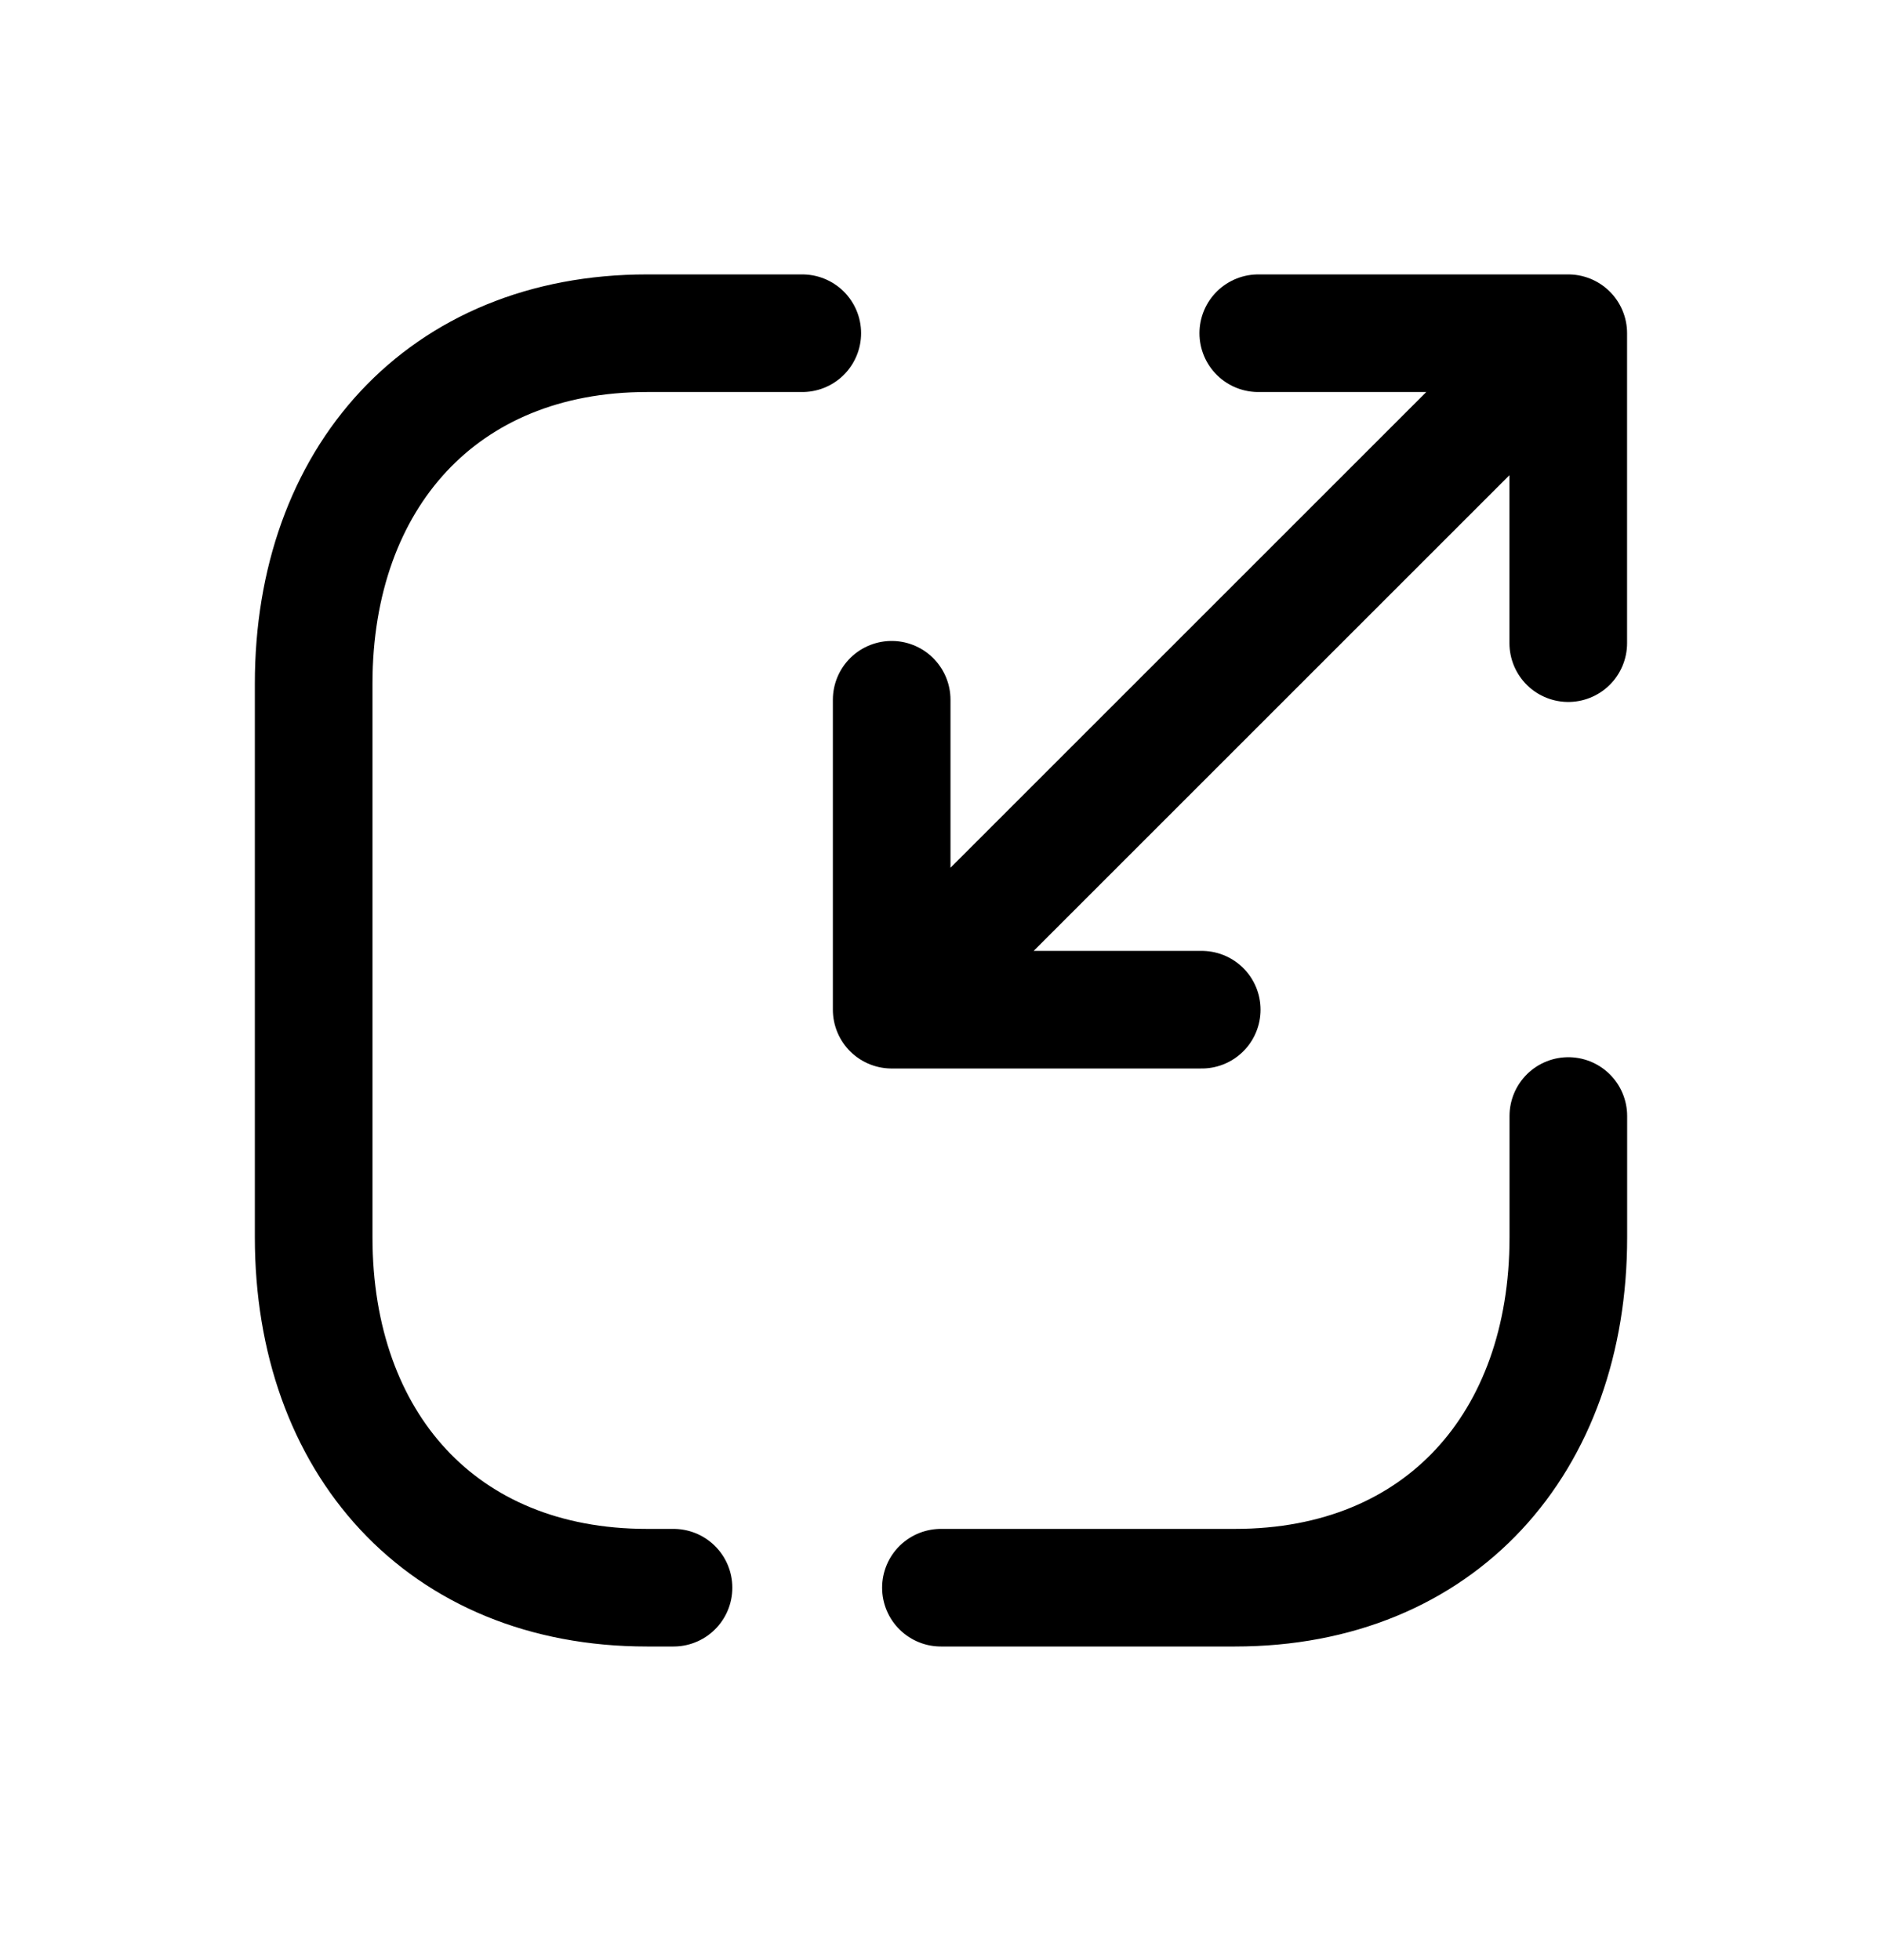 <svg width="24" height="25" viewBox="0 0 24 25" fill="none" xmlns="http://www.w3.org/2000/svg">
<path d="M10.231 4.25H8.251C5.638 4.25 4 6.1 4 8.718V15.782C4 18.4 5.63 20.25 8.251 20.25H8.589" stroke="black" stroke-width="1.5" stroke-linecap="round" stroke-linejoin="round"/>
<path d="M20 14.234V15.782C20 18.4 18.369 20.25 15.748 20.25H11.999" stroke="black" stroke-width="1.5" stroke-linecap="round" stroke-linejoin="round"/>
<path d="M19.999 8.203V4.25M19.999 4.25H16.046M19.999 4.25L11.371 12.878M11.371 12.878L11.371 8.925M11.371 12.878H15.325" stroke="black" stroke-width="1.5" stroke-linecap="round" stroke-linejoin="round"/>
</svg>
